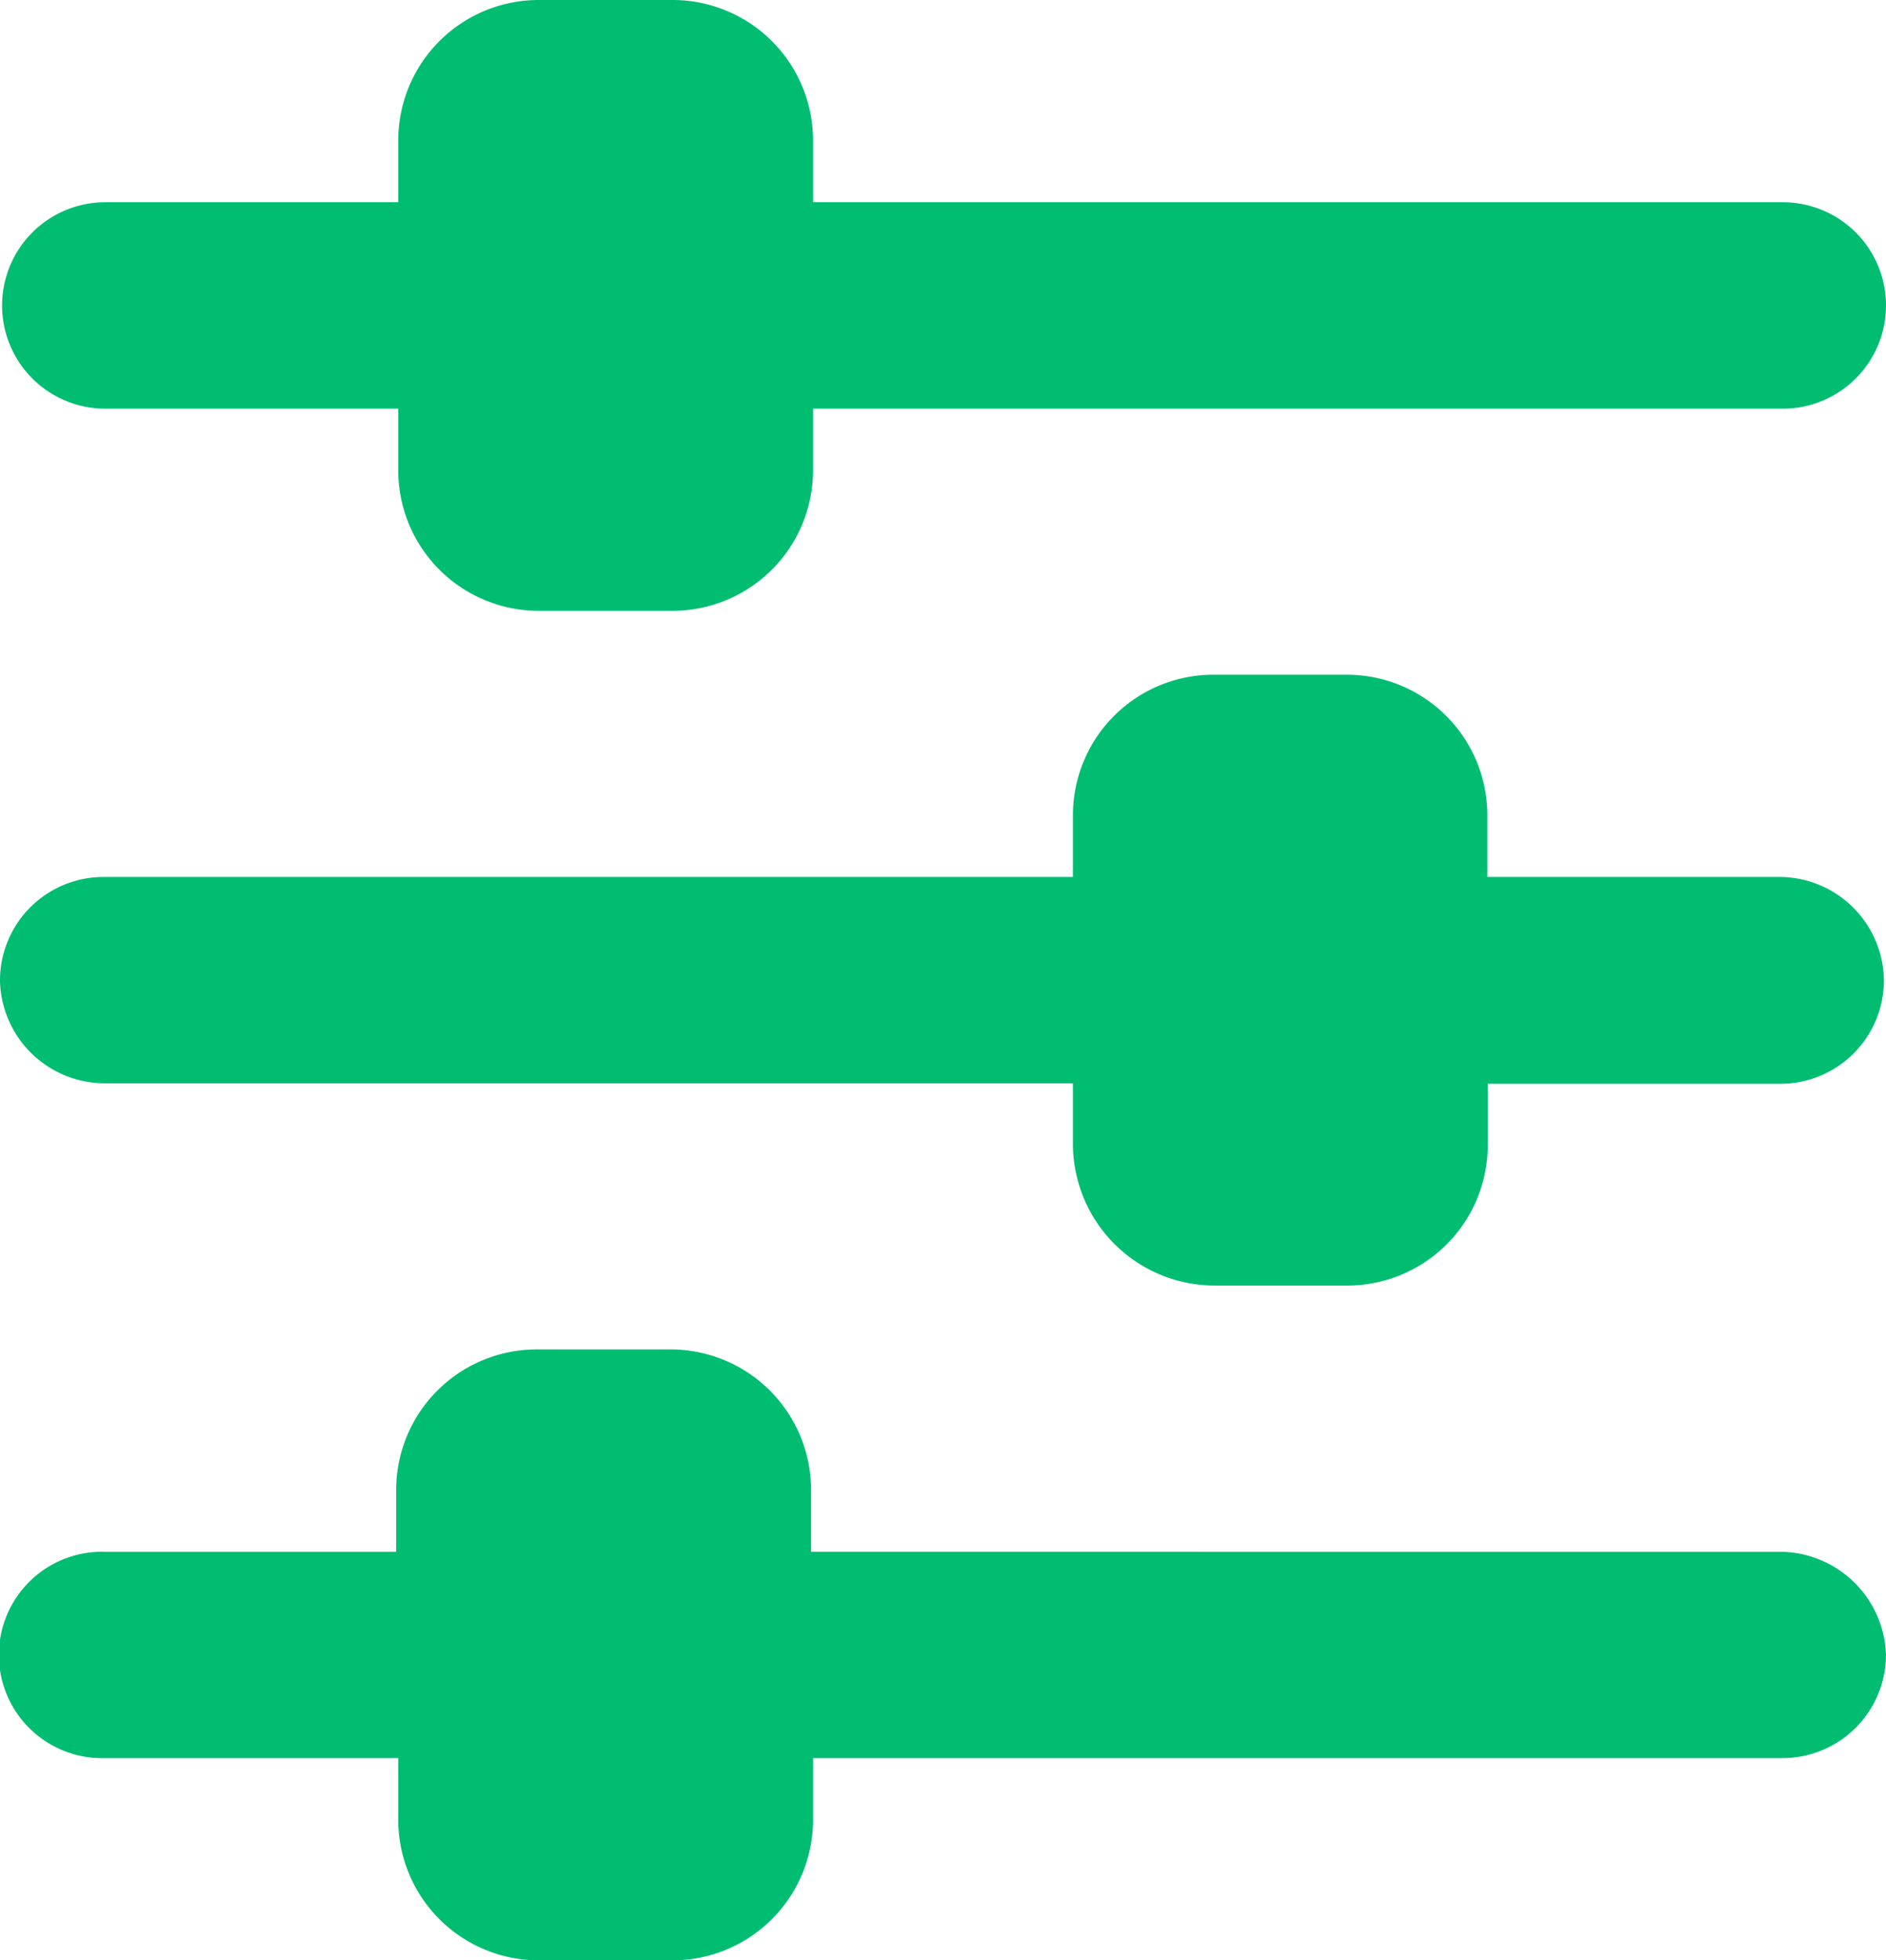 <svg xmlns="http://www.w3.org/2000/svg" width="19.042" height="19.792" viewBox="0 0 19.042 19.792"><path d="M5.438,19.792a1.419,1.419,0,0,1-1.417-1.417V17.75H1.063a1.042,1.042,0,1,1,0-2.083H4v-.625a1.419,1.419,0,0,1,1.417-1.418H6.772a1.419,1.419,0,0,1,1.417,1.418v.625H17.98a1.076,1.076,0,0,1,1.062,1.042A1.045,1.045,0,0,1,18,17.75H8.209v.625a1.419,1.419,0,0,1-1.418,1.417Zm6.812-6.813a1.432,1.432,0,0,1-1.417-1.417v-.625H1.041A1.059,1.059,0,0,1,0,9.9,1.045,1.045,0,0,1,1.041,8.854h9.792V8.229A1.418,1.418,0,0,1,12.25,6.812H13.6a1.419,1.419,0,0,1,1.417,1.417v.625H17.98A1.057,1.057,0,0,1,19.021,9.9a1.045,1.045,0,0,1-1.041,1.042H15.021v.625A1.418,1.418,0,0,1,13.6,12.979ZM5.438,6.167A1.418,1.418,0,0,1,4.021,4.75V4.126H1.063a1.042,1.042,0,1,1,0-2.084H4.021V1.417A1.418,1.418,0,0,1,5.438,0H6.791A1.418,1.418,0,0,1,8.209,1.417v.625H18a1.042,1.042,0,1,1,0,2.084H8.209V4.75A1.419,1.419,0,0,1,6.791,6.167Z" fill="#00bd72"/></svg>